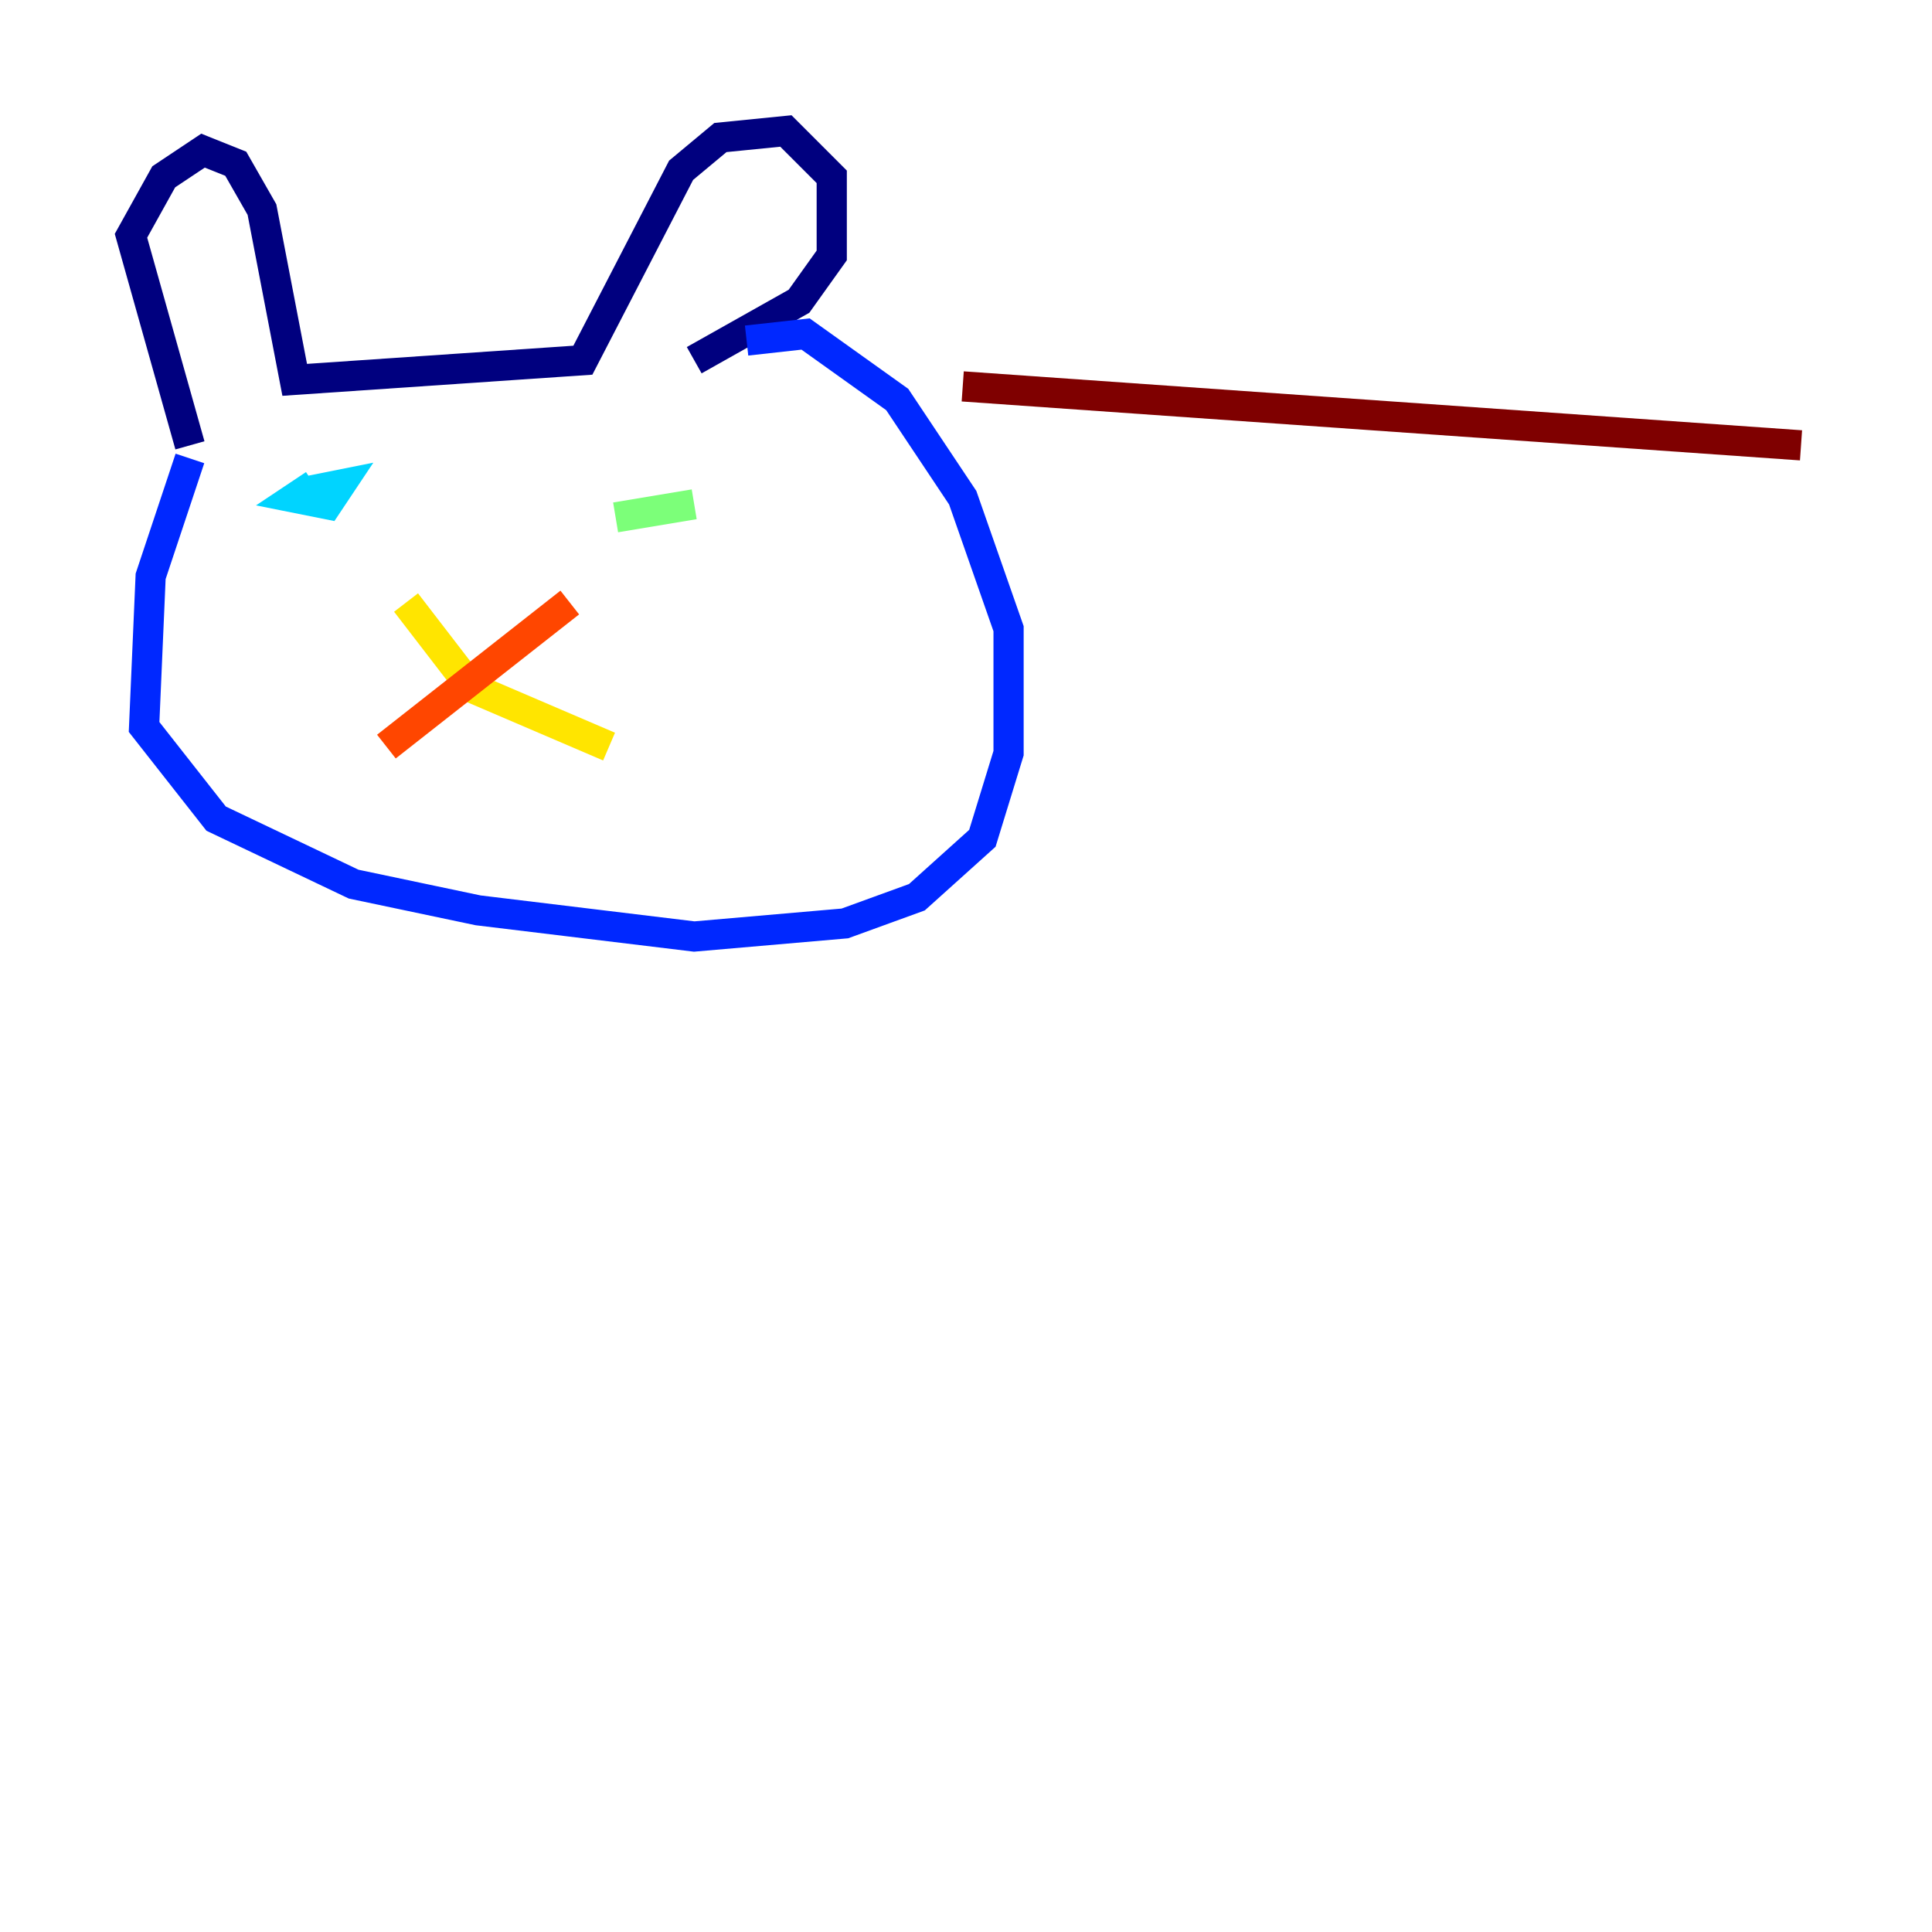 <?xml version="1.0" encoding="utf-8" ?>
<svg baseProfile="tiny" height="128" version="1.2" viewBox="0,0,128,128" width="128" xmlns="http://www.w3.org/2000/svg" xmlns:ev="http://www.w3.org/2001/xml-events" xmlns:xlink="http://www.w3.org/1999/xlink"><defs /><polyline fill="none" points="12.583,29.505 8.678,15.62 10.848,11.715 13.451,9.98 15.62,10.848 17.356,13.885 19.525,25.166 38.617,23.864 45.125,11.281 47.729,9.112 52.068,8.678 55.105,11.715 55.105,16.922 52.936,19.959 45.993,23.864" stroke="#00007f" stroke-width="2" /><polyline fill="none" points="12.583,30.373 9.98,38.183 9.546,48.163 14.319,54.237 23.43,58.576 31.675,60.312 45.993,62.047 55.973,61.18 60.746,59.444 65.085,55.539 66.82,49.898 66.82,41.654 63.783,32.976 59.444,26.468 53.37,22.129 49.464,22.563" stroke="#0028ff" stroke-width="2" /><polyline fill="none" points="20.393,32.542 22.563,32.108 21.695,33.41 19.525,32.976 20.827,32.108" stroke="#00d4ff" stroke-width="2" /><polyline fill="none" points="45.993,33.41 40.786,34.278" stroke="#7cff79" stroke-width="2" /><polyline fill="none" points="26.902,39.919 31.241,45.559 40.352,49.464" stroke="#ffe500" stroke-width="2" /><polyline fill="none" points="25.6,49.464 37.749,39.919" stroke="#ff4600" stroke-width="2" /><polyline fill="none" points="63.783,25.6 119.322,29.505" stroke="#7f0000" stroke-width="2" /></svg>